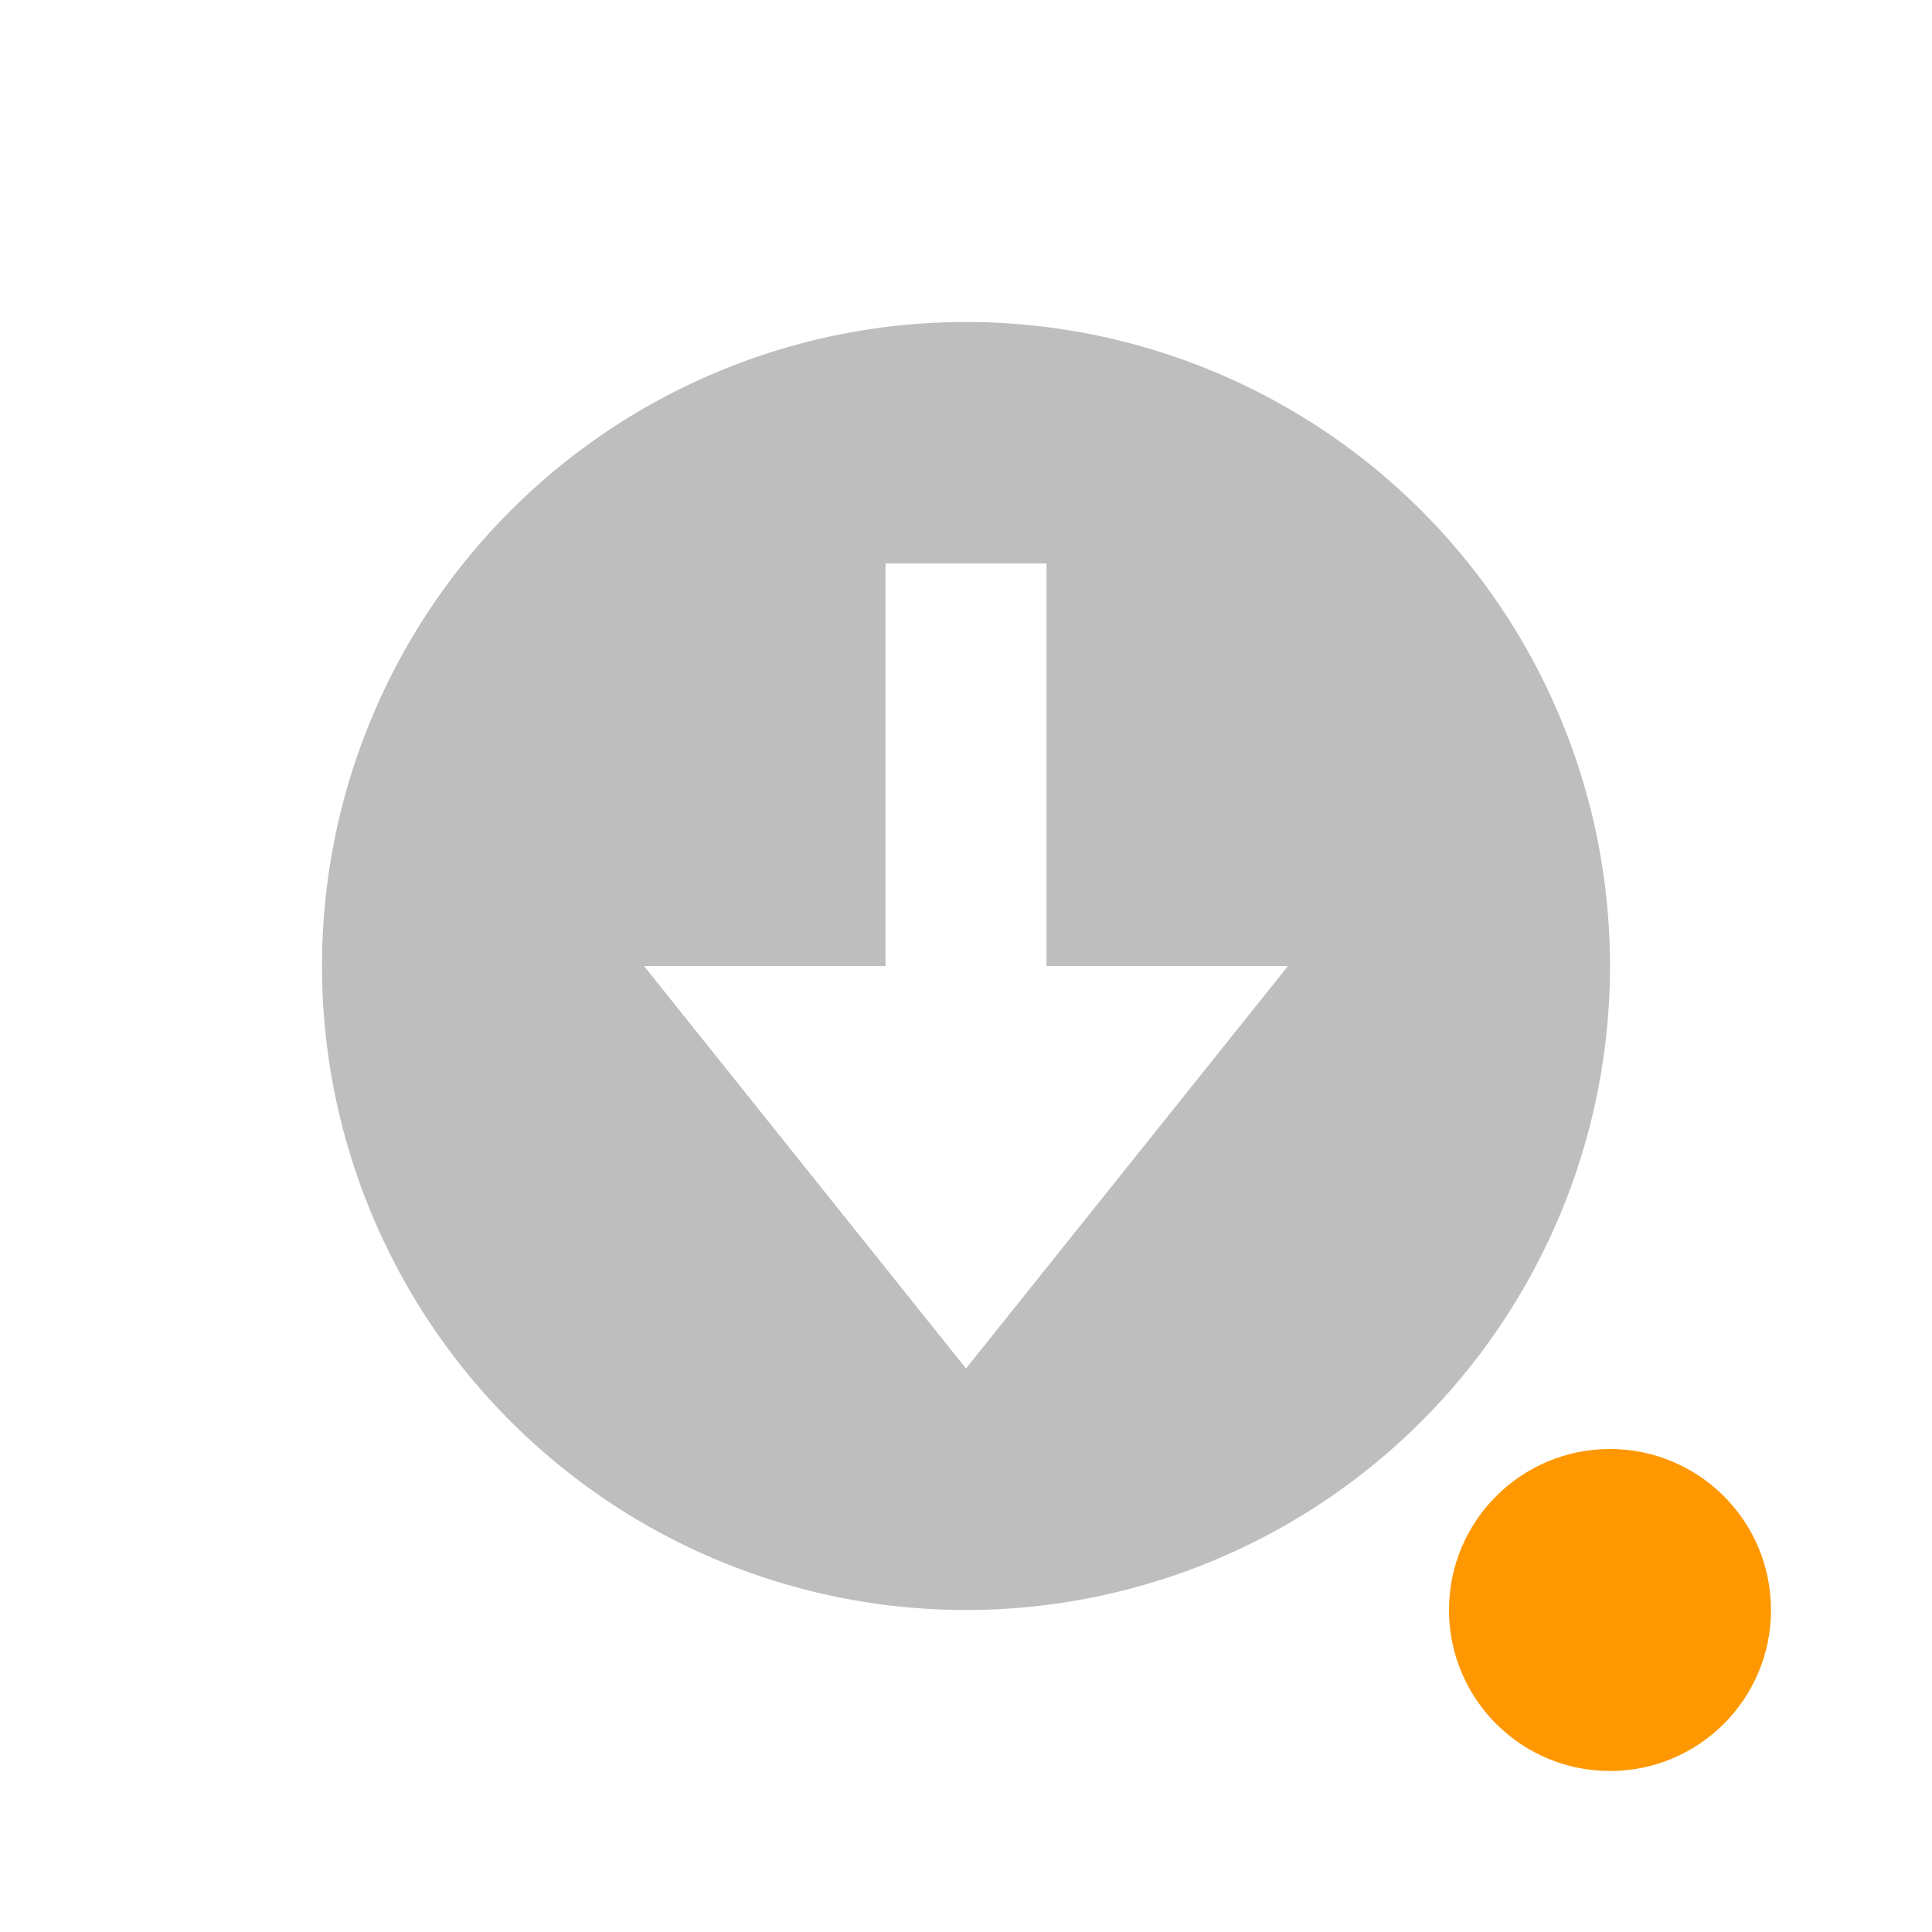 <svg width="24" height="24" version="1.1" viewBox="0 0 24 24" xmlns="http://www.w3.org/2000/svg">
 <defs>
  <style id="current-color-scheme" type="text/css">.ColorScheme-Text {
    color:#4d4d4d;
    }</style>
 </defs>
 <g transform="translate(0,-1028.4)">
  <path d="m12 1032.4a8 8 0 1 0 0 16 8 8 0 0 0 0-16zm-1 3h2v5h3l-4 5-4-5h3z" color="#bebebe" fill="currentColor"/>
  <circle cx="20" cy="1048.4" r="2" color="#5294e2" fill="#ff9800"/>
 </g>
</svg>
